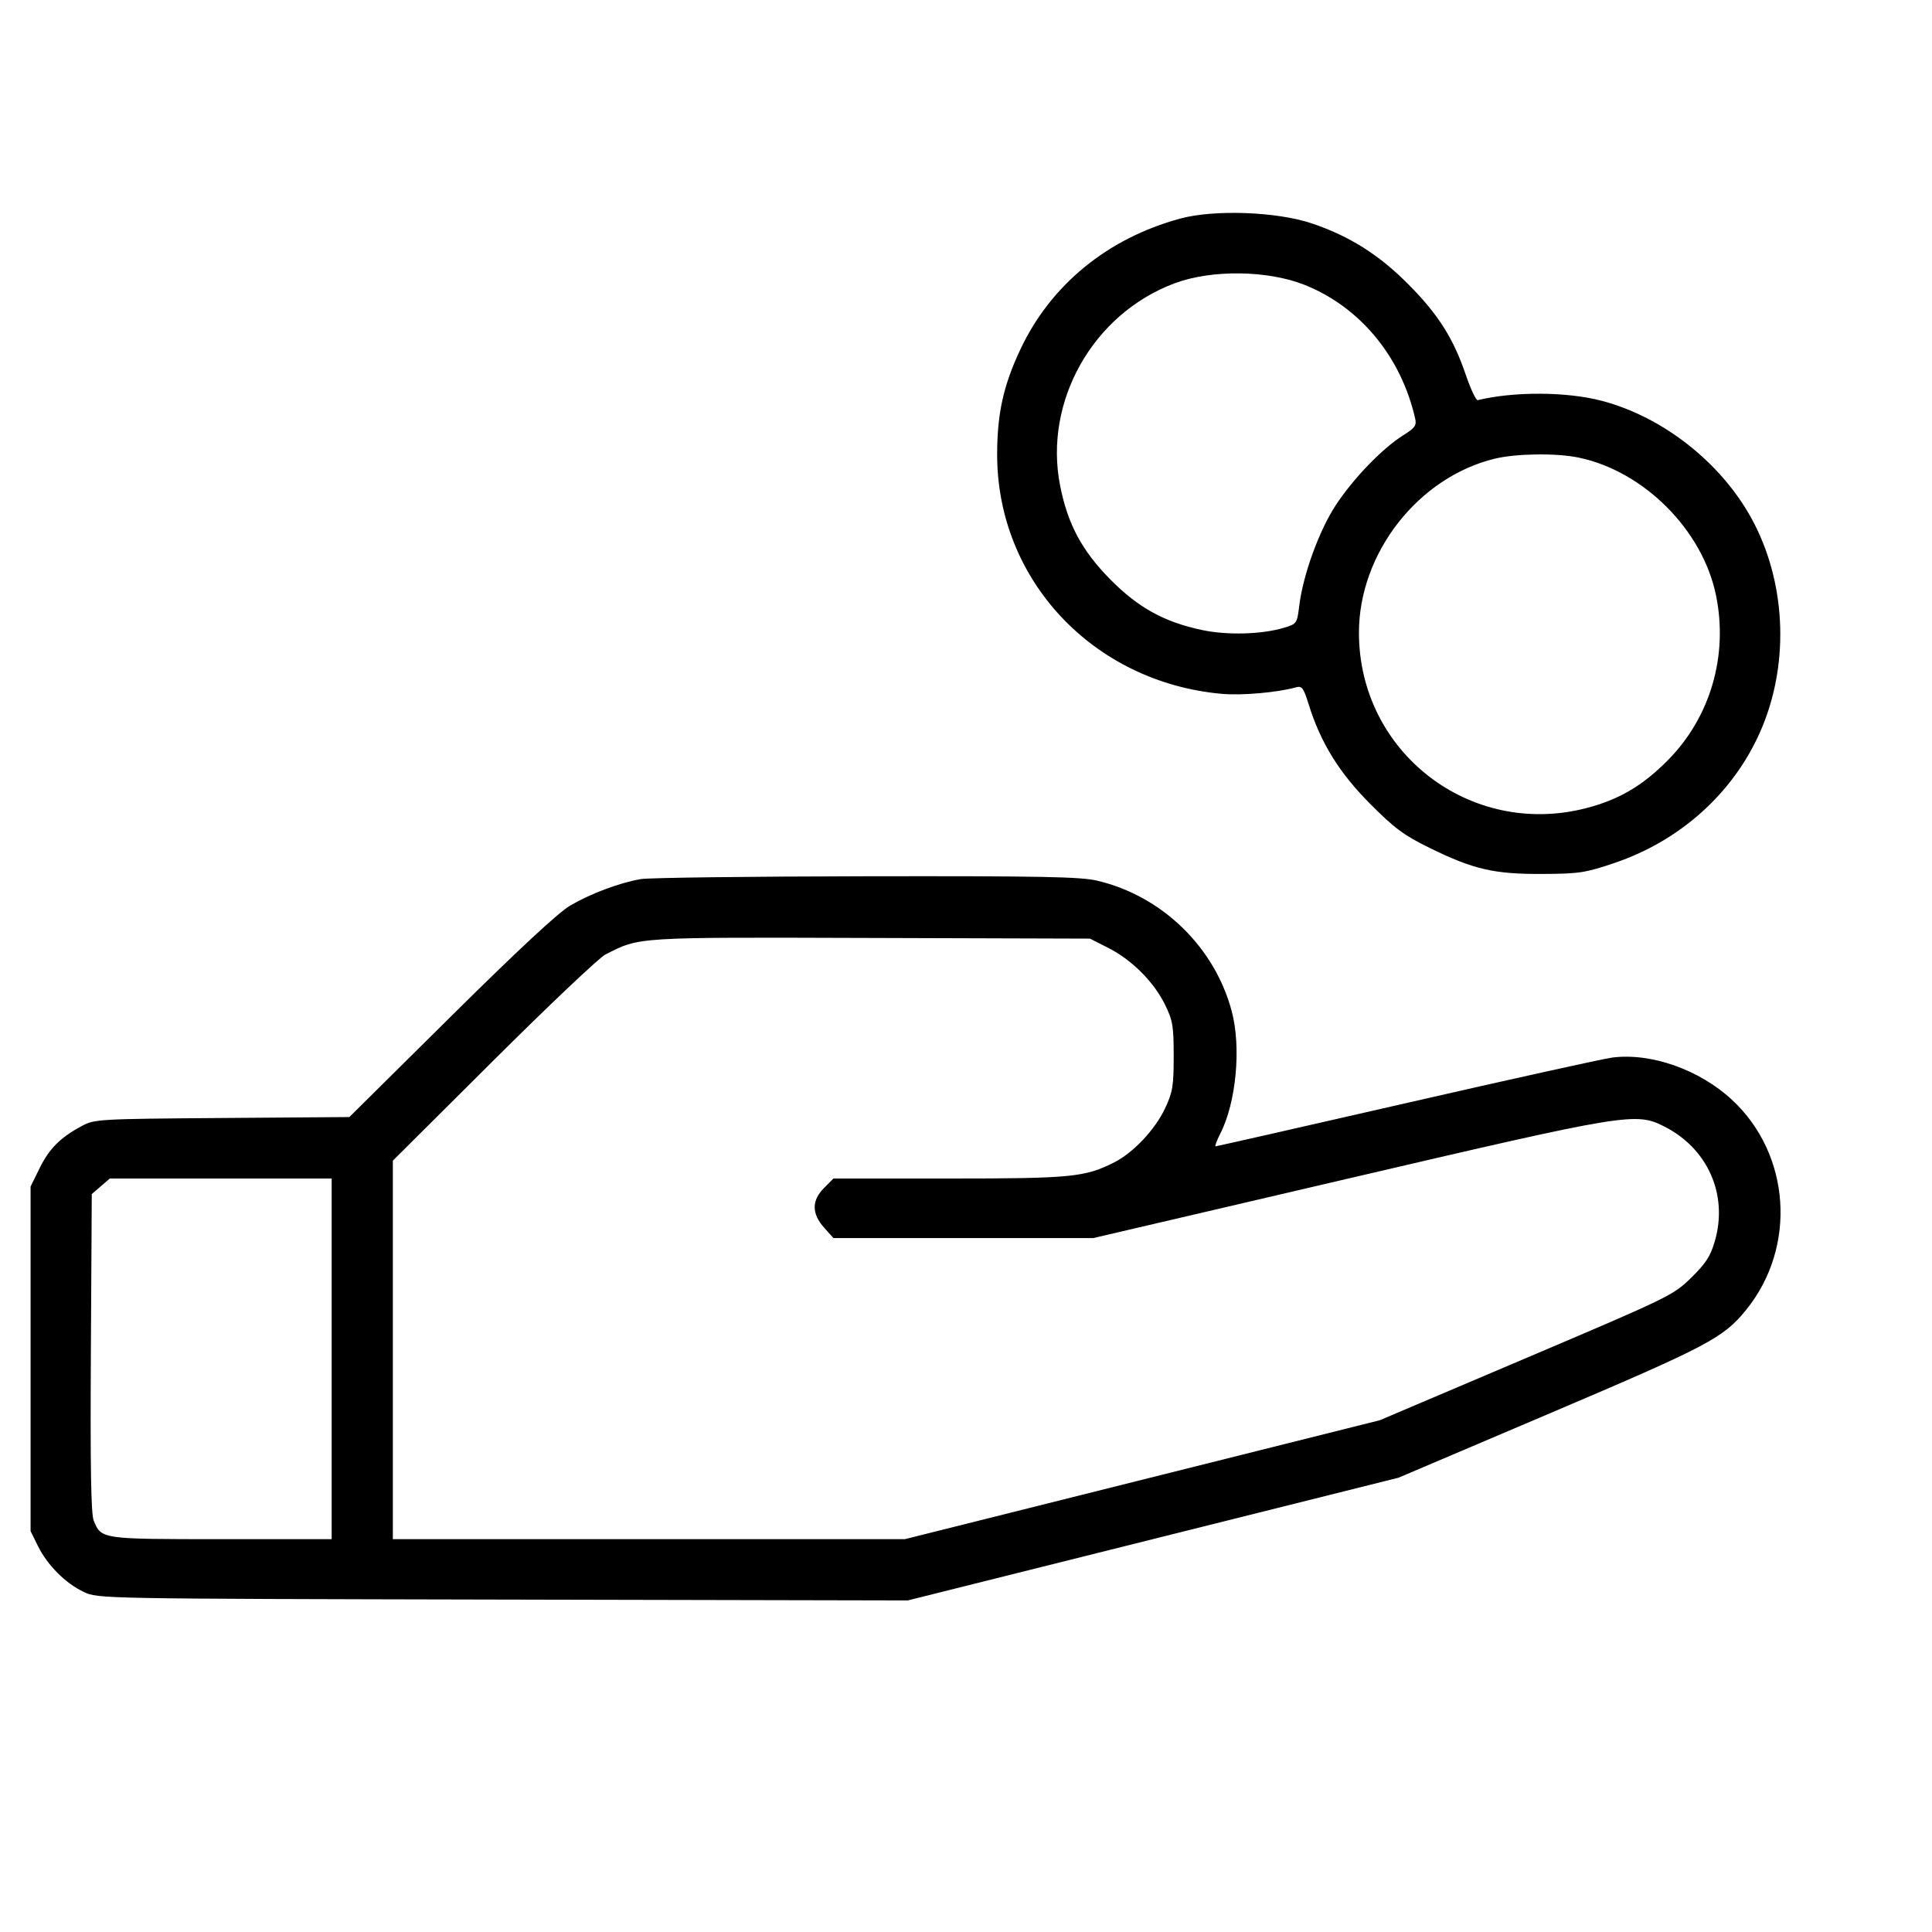 <svg fill="currentColor" viewBox="0 0 256 256" xmlns="http://www.w3.org/2000/svg"><path d="M156.373 28.966 C 146.735 31.588,139.212 37.757,135.185 46.339 C 132.956 51.092,132.139 54.781,132.127 60.160 C 132.088 76.812,144.845 90.420,161.920 91.940 C 164.568 92.176,169.274 91.759,171.754 91.069 C 172.508 90.859,172.732 91.162,173.399 93.306 C 174.986 98.405,177.432 102.372,181.530 106.490 C 184.792 109.768,186.012 110.673,189.440 112.356 C 195.246 115.206,197.975 115.836,204.373 115.803 C 209.258 115.778,210.062 115.656,213.923 114.349 C 222.636 111.399,229.636 105.106,233.222 96.998 C 237.023 88.404,236.759 77.929,232.531 69.544 C 228.607 61.762,220.681 55.336,212.267 53.116 C 207.632 51.893,200.648 51.852,195.812 53.021 C 195.585 53.075,194.875 51.575,194.233 49.687 C 192.586 44.840,190.598 41.697,186.667 37.723 C 182.769 33.784,178.846 31.299,173.867 29.615 C 169.208 28.041,160.908 27.732,156.373 28.966 M172.899 37.761 C 180.224 40.694,185.660 47.277,187.519 55.467 C 187.725 56.372,187.484 56.707,185.924 57.685 C 183.168 59.412,179.320 63.399,177.004 66.927 C 174.787 70.306,172.666 76.142,172.158 80.265 C 171.867 82.621,171.831 82.673,170.127 83.183 C 167.176 84.068,162.611 84.191,159.258 83.478 C 154.269 82.417,150.856 80.541,147.183 76.841 C 143.381 73.011,141.478 69.468,140.468 64.341 C 138.269 53.182,144.831 41.583,155.628 37.543 C 160.546 35.703,167.992 35.797,172.899 37.761 M209.152 60.628 C 217.802 62.419,225.581 70.198,227.372 78.848 C 229.026 86.840,226.649 95.016,221.013 100.720 C 217.638 104.136,214.487 105.980,210.109 107.100 C 194.767 111.023,180.074 99.648,180.067 83.840 C 180.063 73.300,187.919 63.236,198.070 60.777 C 200.909 60.090,206.208 60.018,209.152 60.628 M84.907 116.484 C 82.098 116.967,78.258 118.408,75.549 119.995 C 73.977 120.916,68.624 125.893,59.732 134.701 L 46.291 148.015 29.439 148.141 C 13.009 148.264,12.543 148.290,10.830 149.206 C 8.000 150.721,6.522 152.199,5.248 154.793 L 4.053 157.227 4.053 180.053 L 4.053 202.880 5.020 204.843 C 6.275 207.388,8.683 209.805,11.093 210.938 C 13.012 211.839,13.052 211.840,66.645 211.953 L 120.277 212.066 152.794 203.935 L 185.311 195.803 205.402 187.257 C 226.319 178.358,228.354 177.285,231.370 173.567 C 238.122 165.241,237.286 152.940,229.476 145.710 C 225.172 141.725,218.741 139.464,213.617 140.135 C 212.405 140.293,200.141 143.004,186.364 146.158 C 172.587 149.312,161.207 151.893,161.076 151.893 C 160.944 151.893,161.225 151.131,161.700 150.200 C 163.806 146.072,164.485 138.782,163.211 133.993 C 160.947 125.487,153.975 118.720,145.388 116.695 C 143.169 116.172,138.022 116.073,114.773 116.110 C 99.403 116.134,85.963 116.302,84.907 116.484 M146.862 125.607 C 149.967 127.180,152.882 130.095,154.361 133.106 C 155.399 135.219,155.520 135.936,155.520 139.947 C 155.520 143.910,155.389 144.707,154.381 146.857 C 153.071 149.651,150.195 152.716,147.680 153.999 C 143.795 155.982,141.983 156.160,125.744 156.160 L 110.441 156.160 109.194 157.407 C 107.539 159.062,107.538 160.809,109.192 162.660 L 110.436 164.053 127.645 164.053 L 144.853 164.053 178.560 156.186 C 215.785 147.498,216.753 147.339,220.587 149.298 C 226.324 152.229,229.001 158.347,227.223 164.465 C 226.641 166.465,226.029 167.410,224.077 169.319 C 221.706 171.638,221.234 171.867,202.240 179.940 L 182.827 188.190 151.364 196.069 L 119.902 203.947 85.978 203.947 L 52.053 203.947 52.053 178.871 L 52.053 153.795 65.387 140.517 C 72.720 133.215,79.392 126.898,80.213 126.480 C 84.818 124.138,84.032 124.187,115.413 124.284 L 144.427 124.373 146.862 125.607 M43.947 180.053 L 43.947 203.947 29.322 203.947 C 13.389 203.947,13.437 203.953,12.420 201.500 C 12.059 200.627,11.955 194.550,12.041 179.259 L 12.160 158.219 13.357 157.189 L 14.554 156.160 29.250 156.160 L 43.947 156.160 43.947 180.053 " stroke="none" fill-rule="evenodd"></path></svg>